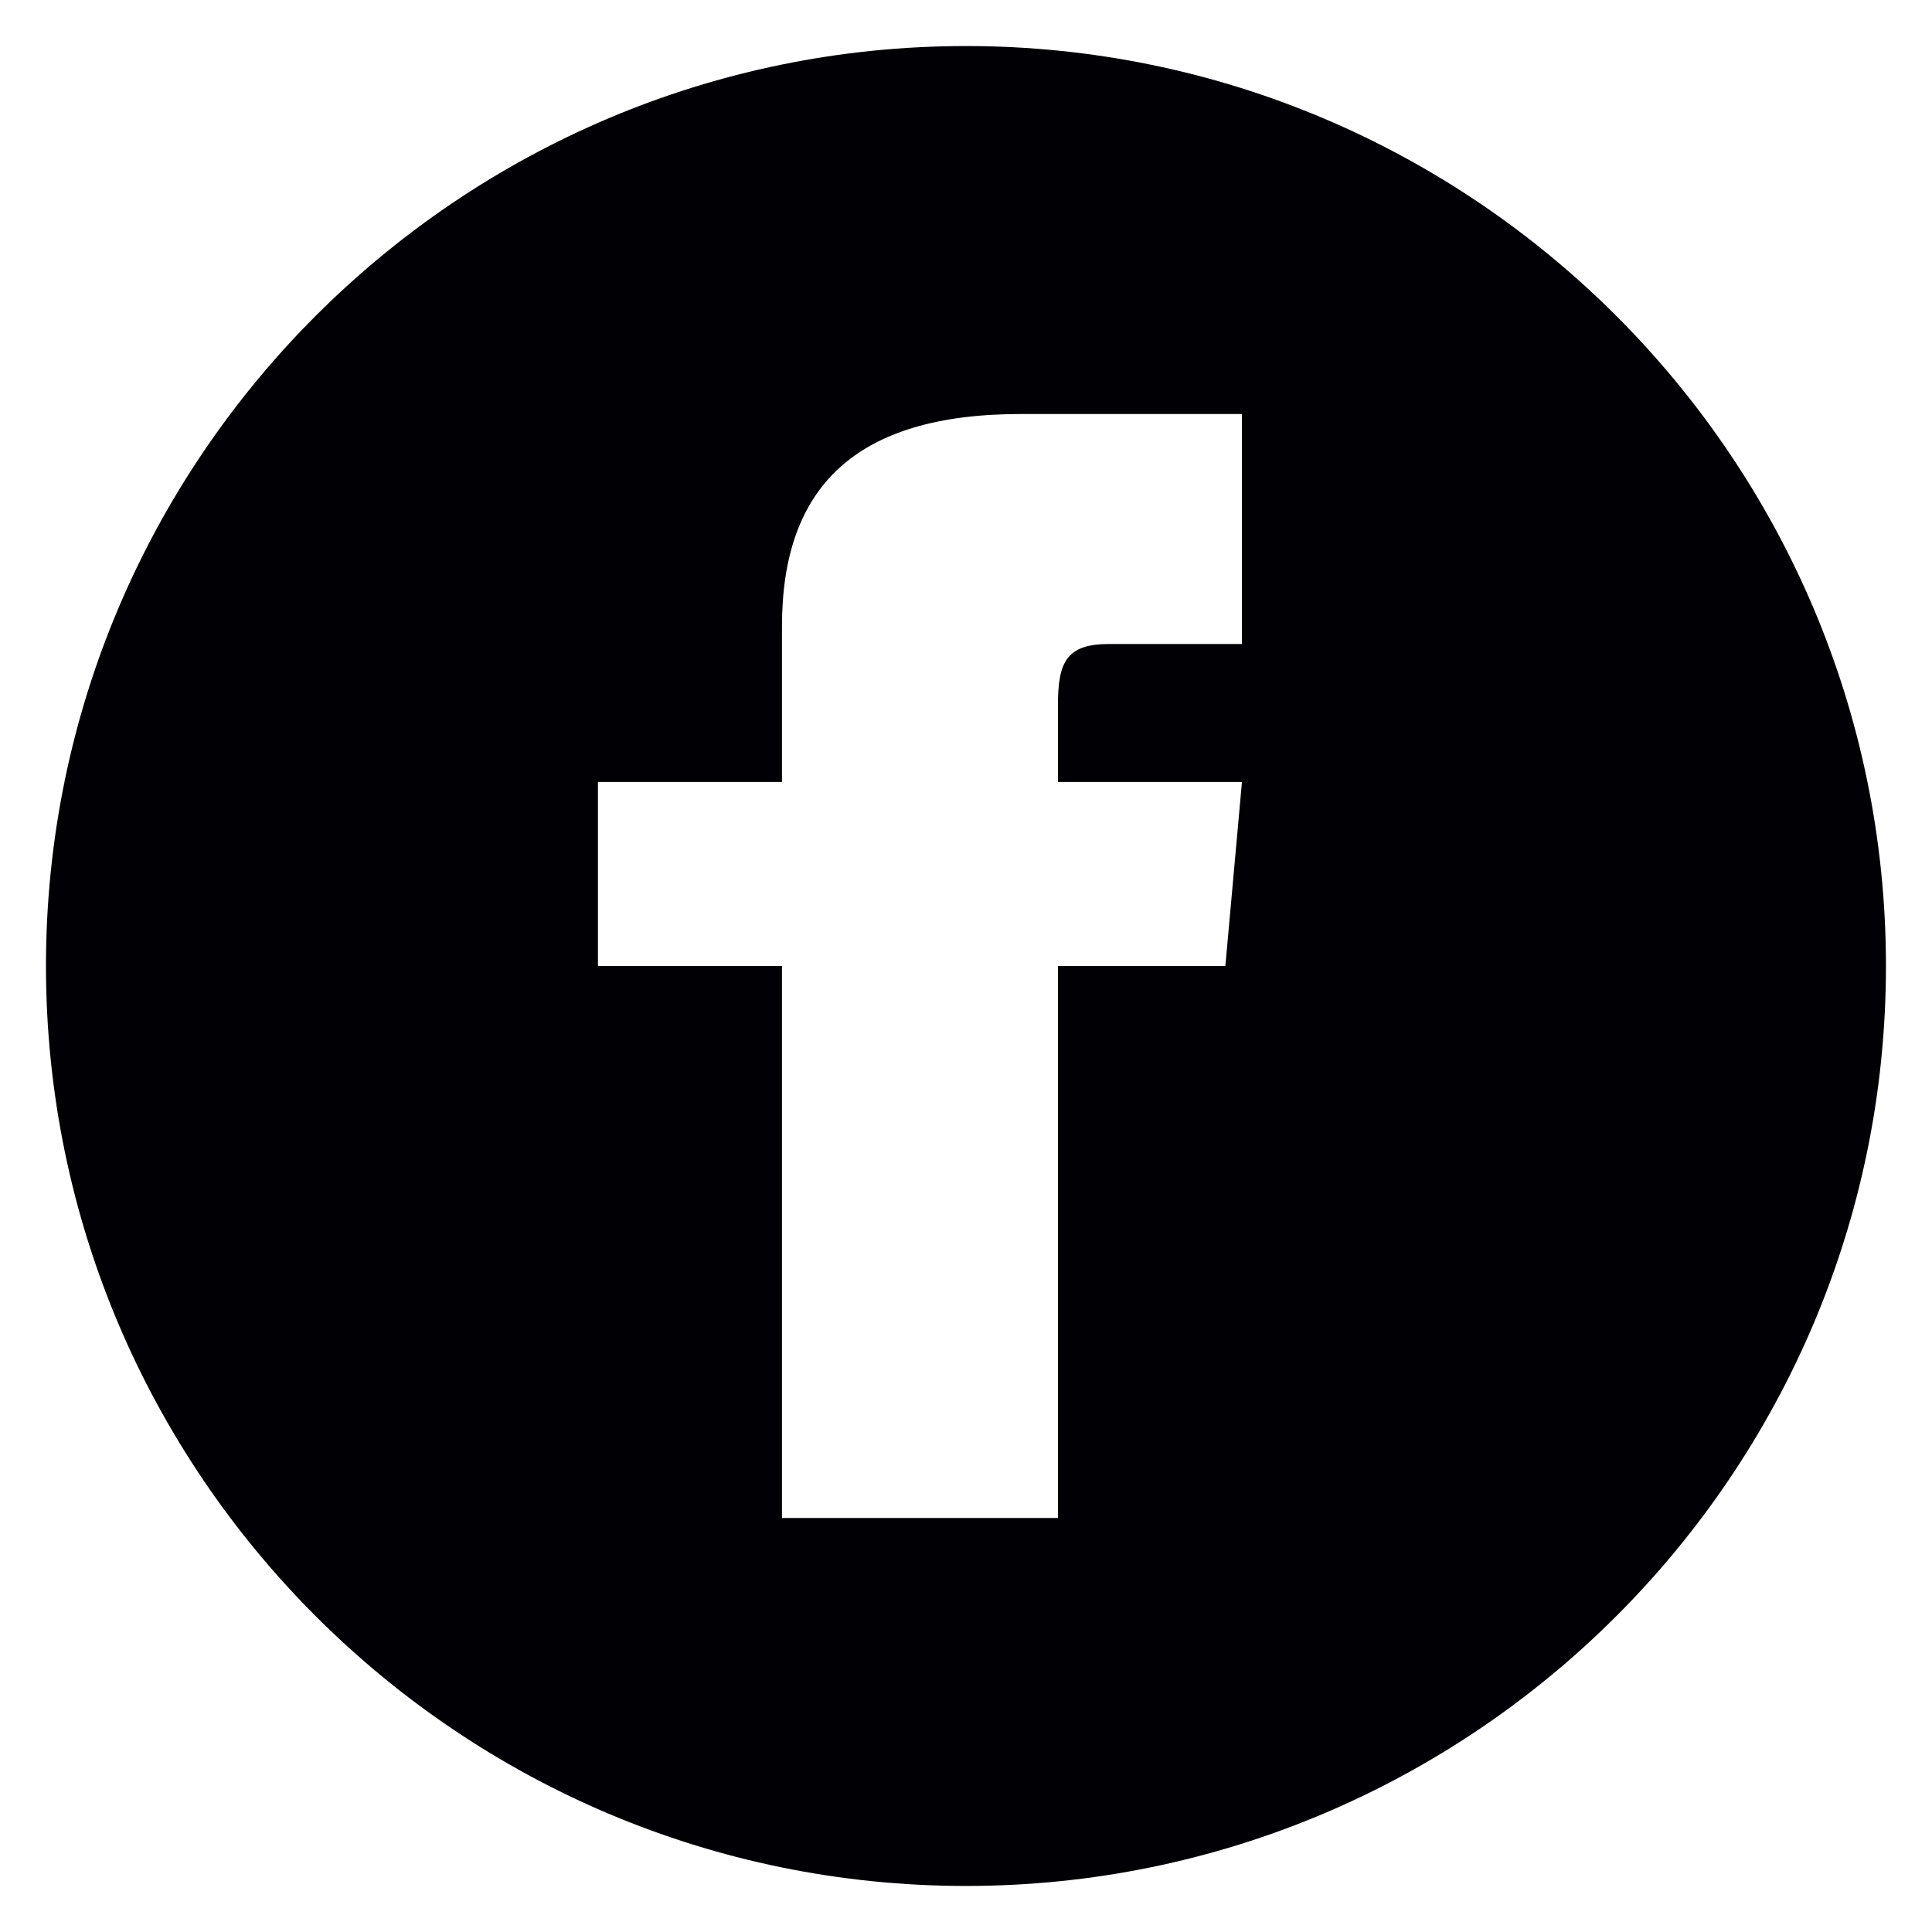 <svg width="24" height="24" viewBox="0 0 24 24" fill="none" xmlns="http://www.w3.org/2000/svg">
<path fill-rule="evenodd" clip-rule="evenodd" d="M23.428 12C23.428 5.698 18.301 0.572 12 0.572C5.698 0.572 0.571 5.698 0.571 12C0.571 18.302 5.698 23.428 12 23.428C18.301 23.428 23.428 18.303 23.428 12ZM7.428 9.714H9.714V7.78C9.714 6.049 10.626 5.143 12.681 5.143H15.428V8H13.78C13.252 8 13.142 8.216 13.142 8.763V9.714H15.428L15.222 12H13.142V18.857H9.714V12H7.428V9.714Z" fill="#010004"/>
</svg>
